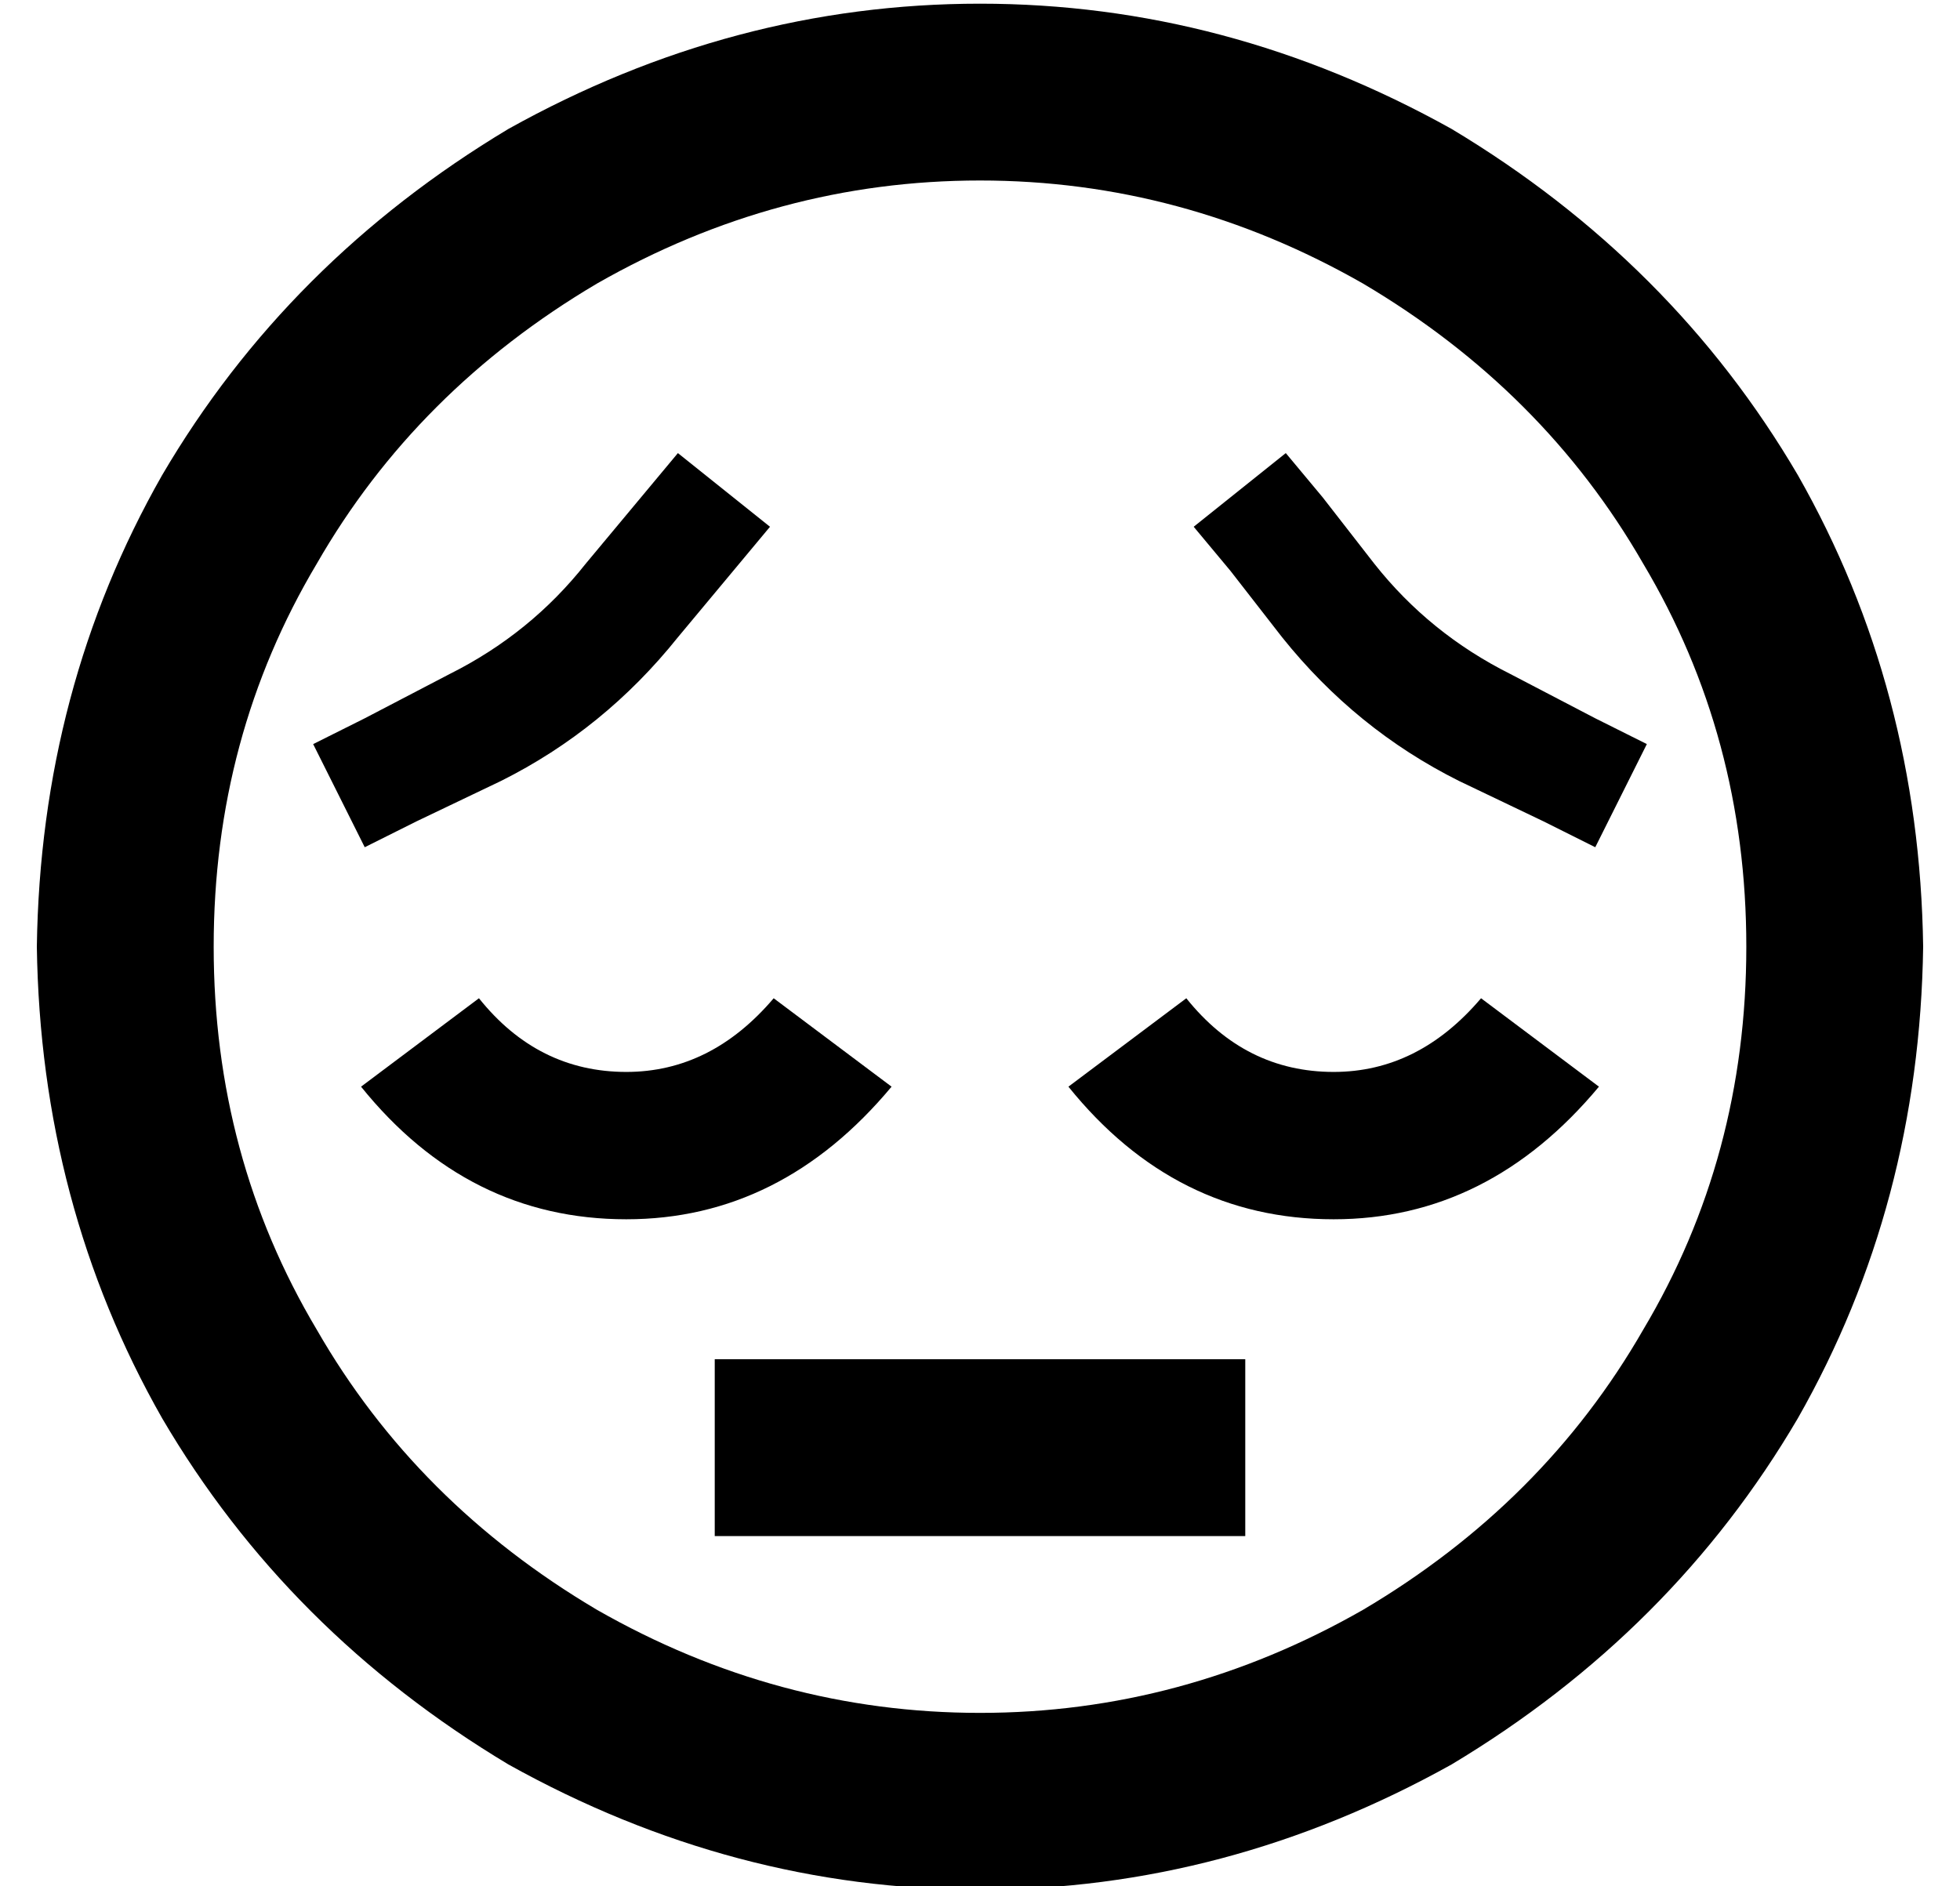 <?xml version="1.0" standalone="no"?>
<!DOCTYPE svg PUBLIC "-//W3C//DTD SVG 1.1//EN" "http://www.w3.org/Graphics/SVG/1.1/DTD/svg11.dtd" >
<svg xmlns="http://www.w3.org/2000/svg" xmlns:xlink="http://www.w3.org/1999/xlink" version="1.1" viewBox="-10 -40 532 512">
   <path fill="currentColor"
d="M464 217q0 -57 -28 -104v0v0q-27 -47 -76 -76q-49 -28 -104 -28t-104 28q-49 29 -76 76q-28 47 -28 104t28 104q27 47 76 76q49 28 104 28t104 -28q49 -29 76 -76q28 -47 28 -104v0zM0 217q1 -70 34 -128v0v0q34 -58 94 -94q61 -34 128 -34t128 34q60 36 94 94
q33 58 34 128q-1 70 -34 128q-34 58 -94 94q-61 34 -128 34t-128 -34q-60 -36 -94 -94q-33 -58 -34 -128v0zM208 329h96h-96h120v48v0h-24h-120v-48v0h24v0zM392 231l32 24l-32 -24l32 24q-30 36 -72 36q-43 0 -72 -36l32 -24v0q16 20 40 20q23 0 40 -20v0zM120 231
q16 20 40 20v0v0q23 0 40 -20l32 24v0q-30 36 -72 36q-43 0 -72 -36l32 -24v0zM75 162l14 -7l-14 7l14 -7l23 -12v0q22 -11 37 -30l15 -18v0l10 -12v0l25 20v0l-10 12v0l-15 18v0q-20 25 -48 39l-23 11v0l-14 7v0l-14 -28v0zM423 155l14 7l-14 -7l14 7l-14 28v0l-14 -7v0
l-23 -11v0q-28 -14 -48 -39l-14 -18v0l-10 -12v0l25 -20v0l10 12v0l14 18v0q15 19 37 30l23 12v0z" />
</svg>
